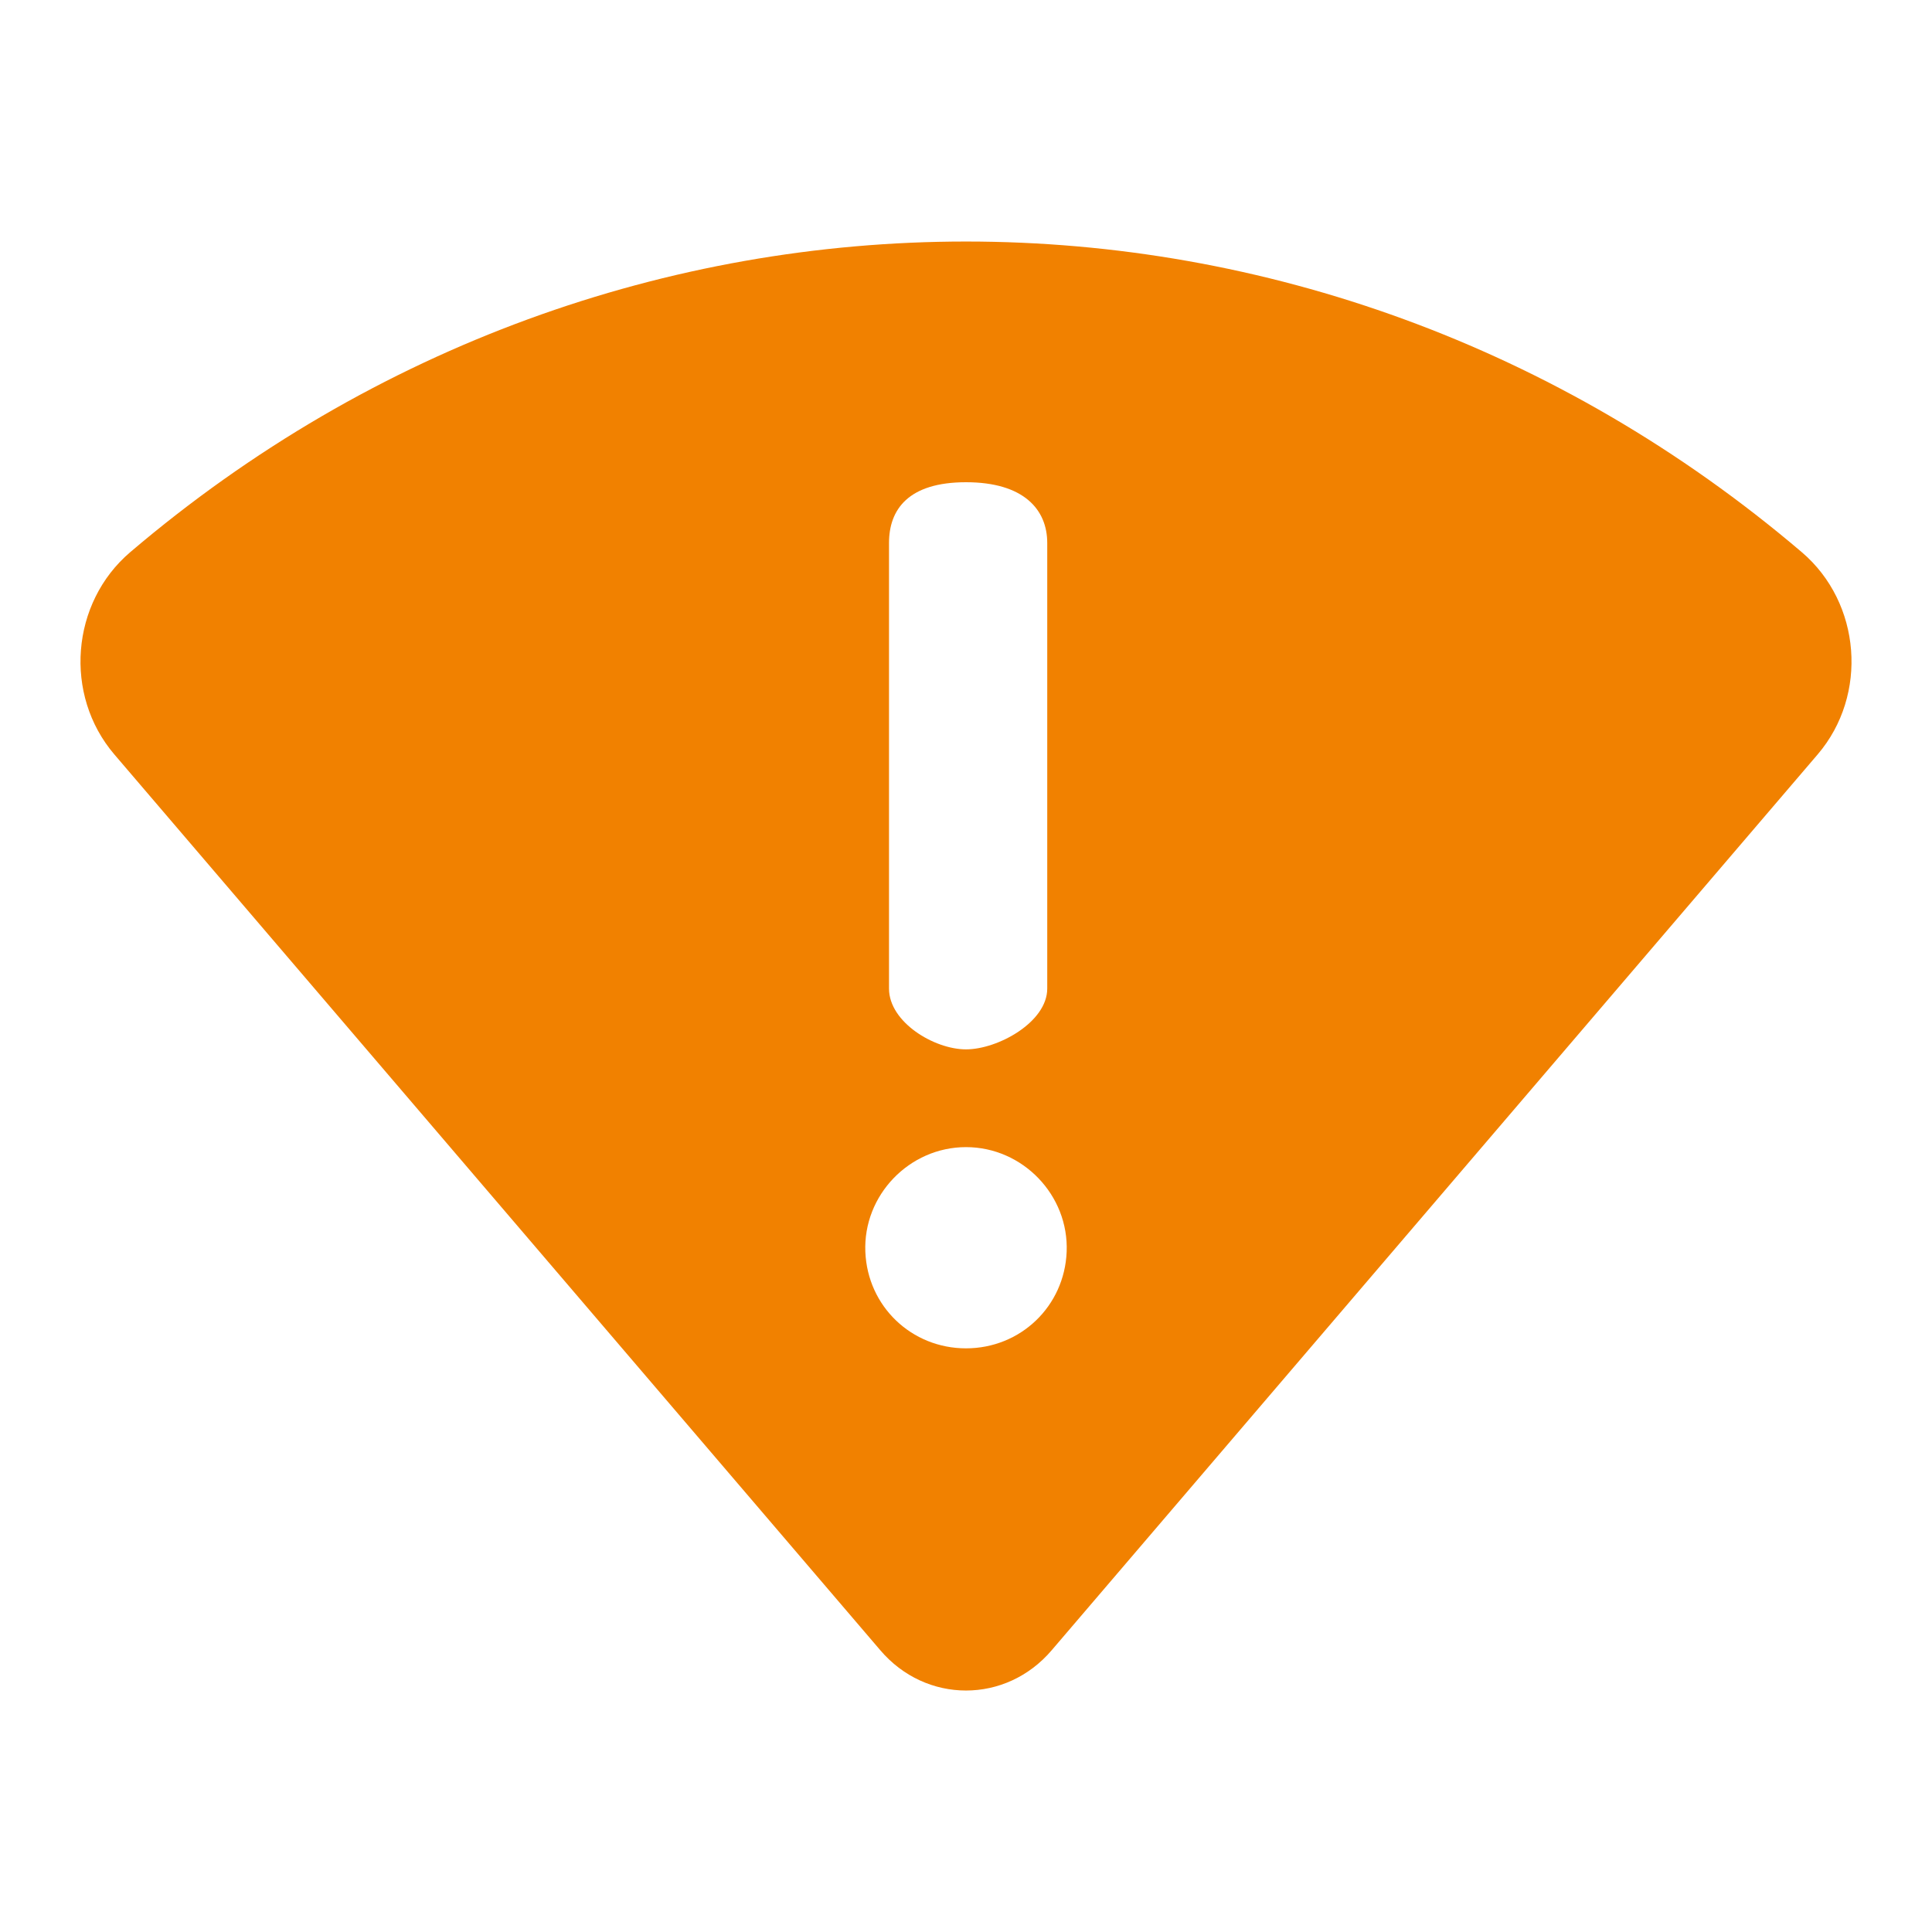 <svg width="20" height="20" viewBox="0 0 20 20" fill="none" xmlns="http://www.w3.org/2000/svg">
<path d="M18.653 5.717C13.618 1.428 6.382 1.428 1.347 5.717C0.733 6.241 0.658 7.194 1.183 7.809L9.111 17.081C9.585 17.64 10.415 17.64 10.889 17.081L18.817 7.809C19.342 7.194 19.267 6.241 18.653 5.717ZM9.203 5.621C9.203 5.274 9.403 4.992 10 4.992C10.597 4.992 10.841 5.274 10.841 5.621V10.234C10.841 10.581 10.33 10.863 10 10.863C9.67 10.863 9.203 10.581 9.203 10.234V5.621ZM10 13.958C9.436 13.958 8.981 13.523 8.958 12.959C8.934 12.373 9.413 11.875 10 11.875C10.587 11.875 11.066 12.373 11.042 12.959C11.019 13.523 10.564 13.958 10 13.958Z" fill="#F18100"/>
</svg>
